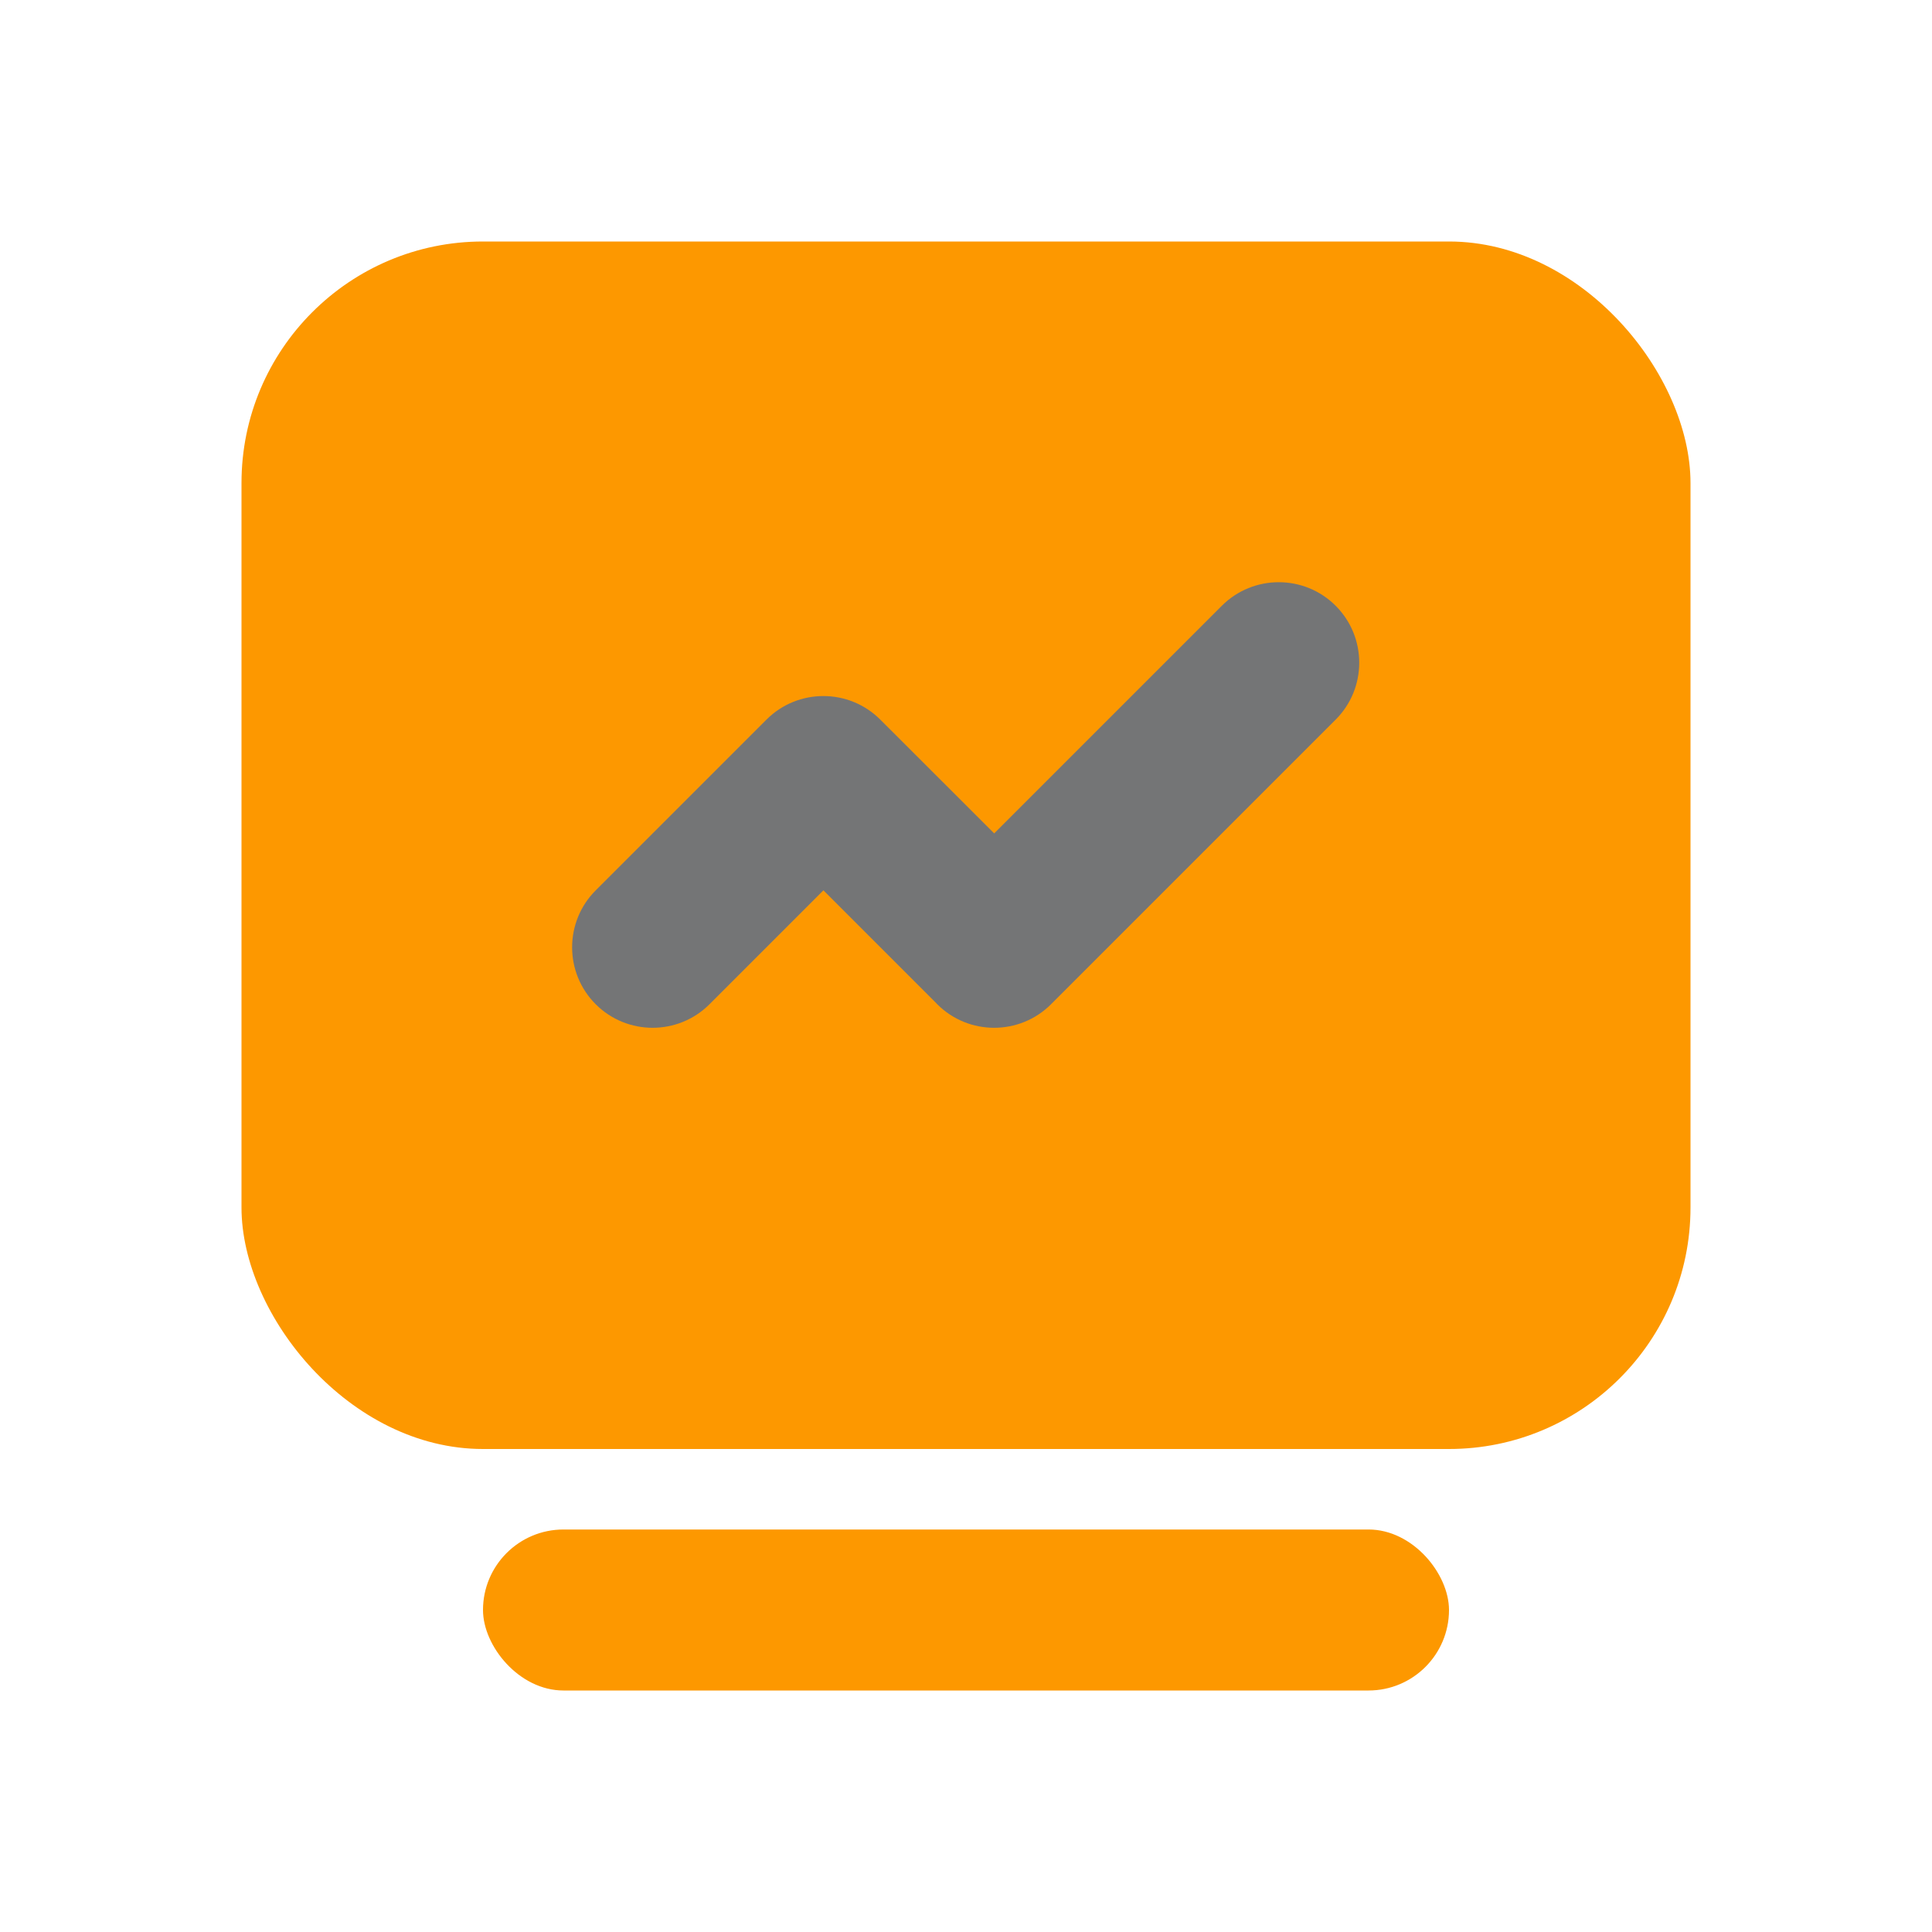 <?xml version="1.0" encoding="UTF-8"?>
<svg width="24px" height="24px" viewBox="0 0 24 24" version="1.1" xmlns="http://www.w3.org/2000/svg" xmlns:xlink="http://www.w3.org/1999/xlink">
    <title>icon/normal/Blog</title>
    <g id="页面-1" stroke="none" stroke-width="1" fill="none" fill-rule="evenodd">
        <g id="icon-新-1218" transform="translate(-610, -72)">
            <g id="社区一级导航备份-4" transform="translate(590, 0)">
                <g id="编组-2备份-2" transform="translate(0, 60)">
                    <g id="menuicon_home" transform="translate(20, 12)">
                        <rect id="矩形" fill="#FD9800" x="3" y="3" width="18" height="15" rx="3"></rect>
                        <rect id="矩形" fill="#FD9800" x="6" y="19" width="12" height="2" rx="1"></rect>
                        <g id="编组-4" transform="translate(11.996, 10) rotate(-315) translate(-11.996, -10) translate(9.496, 5)" fill="#747576">
                            <path d="M4,-4.54747351e-13 C4.552,-4.54848804e-13 5,0.448 5,1 L5,6 C5,6.552 4.552,7 4,7 L3.983,6.999 L2,6.999 L2,9 C2,9.552 1.552,10 1,10 C0.448,10 -1.13619202e-13,9.552 -1.13686838e-13,9 L-1.13686838e-13,6 C-1.13754473e-13,5.448 0.448,5 1,5 L3,4.999 L3,1 C3,0.448 3.448,-4.54645898e-13 4,-4.54747351e-13 Z" id="形状结合"></path>
                        </g>
                    </g>
                </g>
            </g>
        </g>
    </g>
</svg>